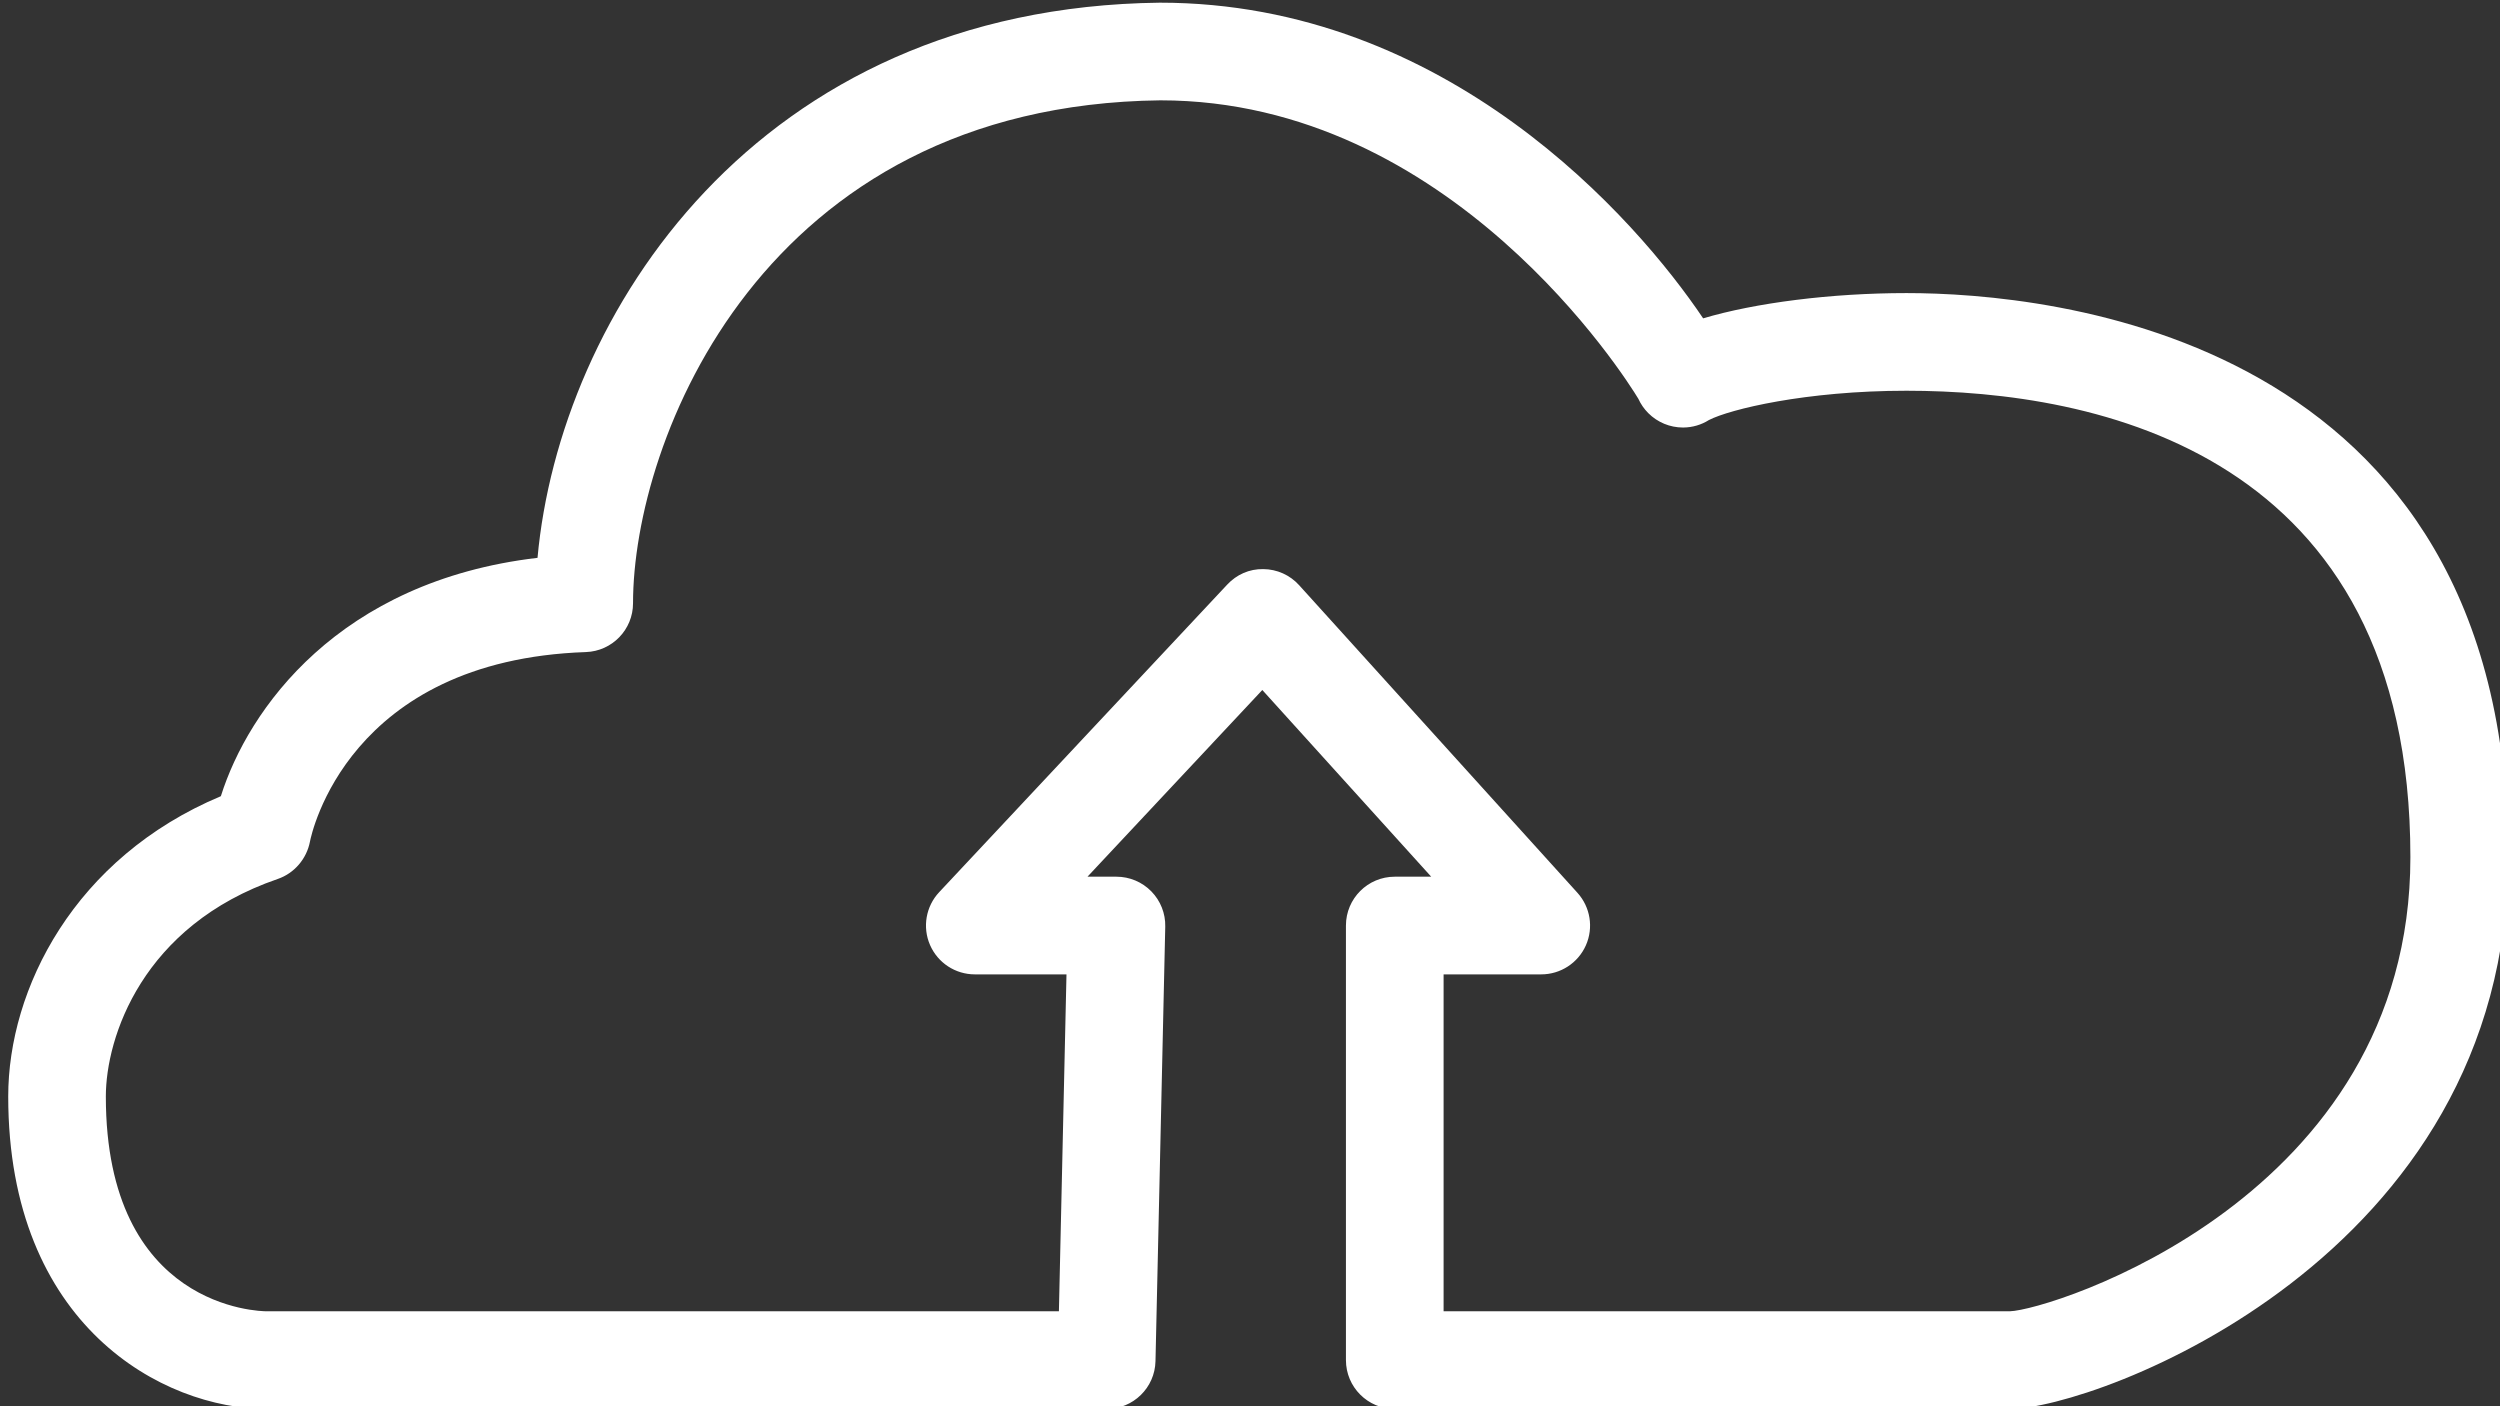 <?xml version="1.0" encoding="utf-8"?>
<!-- Generator: Adobe Illustrator 15.0.0, SVG Export Plug-In . SVG Version: 6.00 Build 0)  -->
<!DOCTYPE svg PUBLIC "-//W3C//DTD SVG 1.1//EN" "http://www.w3.org/Graphics/SVG/1.1/DTD/svg11.dtd">
<svg version="1.1" id="Layer_1" xmlns="http://www.w3.org/2000/svg" xmlns:xlink="http://www.w3.org/1999/xlink" x="0px" y="0px"
	 width="128px" height="72px" viewBox="0 0 128 72" enable-background="new 0 0 128 72" xml:space="preserve">
<rect x="0" y="0" width="128" height="72" fill="#333333" stroke="none"/>
<g>
	<path fill="#FFFFFF" d="M102.912,72.137h-31.5c-1.381,0-2.5-1.119-2.5-2.5v-22.25c0-1.381,1.119-2.5,2.5-2.5h1.866l-8.647-9.559
		l-8.952,9.559h1.483c0.673,0,1.317,0.271,1.787,0.752c0.471,0.481,0.728,1.132,0.712,1.804l-0.5,22.25
		c-0.03,1.358-1.141,2.444-2.499,2.444h-43c-5.322,0-13.241-4.261-13.241-15.998c0-5.507,3.379-12.223,10.887-15.374
		c1.396-4.443,6.024-11.006,16.213-12.204c1.128-12.37,11.136-28.177,31.862-28.424c14.693,0,24.388,11.061,27.818,16.162
		c2.664-0.792,6.539-1.293,10.412-1.293c7.225,0,30.799,2.083,30.799,28.881C128.412,64.443,107.238,72.137,102.912,72.137z
		 M73.912,67.137h28.996c2.006-0.051,20.504-5.75,20.504-23.25c0-20.778-16.164-23.881-25.799-23.881
		c-5.17,0-9.048,0.952-10.115,1.499c-0.388,0.245-0.841,0.381-1.312,0.384c-0.007,0-0.014,0-0.021,0
		c-0.663,0-1.303-0.266-1.771-0.735c-0.216-0.216-0.388-0.466-0.511-0.737c-0.645-1.07-9.593-15.28-24.472-15.28
		c-20.393,0.243-27,17.454-27,25.75c0,1.347-1.067,2.452-2.414,2.499c-12.19,0.42-14.055,9.328-14.128,9.708
		c-0.17,0.878-0.8,1.618-1.646,1.908c-6.949,2.389-8.804,8.125-8.804,11.138c0,10.873,7.904,10.998,8.241,10.998h40.556l0.388-17.25
		h-4.693c-0.996,0-1.897-0.591-2.294-1.505s-0.212-1.977,0.469-2.704l14.75-15.75c0.478-0.51,1.128-0.805,1.847-0.791
		c0.699,0.006,1.363,0.304,1.832,0.823l14.25,15.75c0.663,0.733,0.833,1.788,0.432,2.691s-1.297,1.486-2.285,1.486h-5V67.137z"/>
</g>
</svg>
